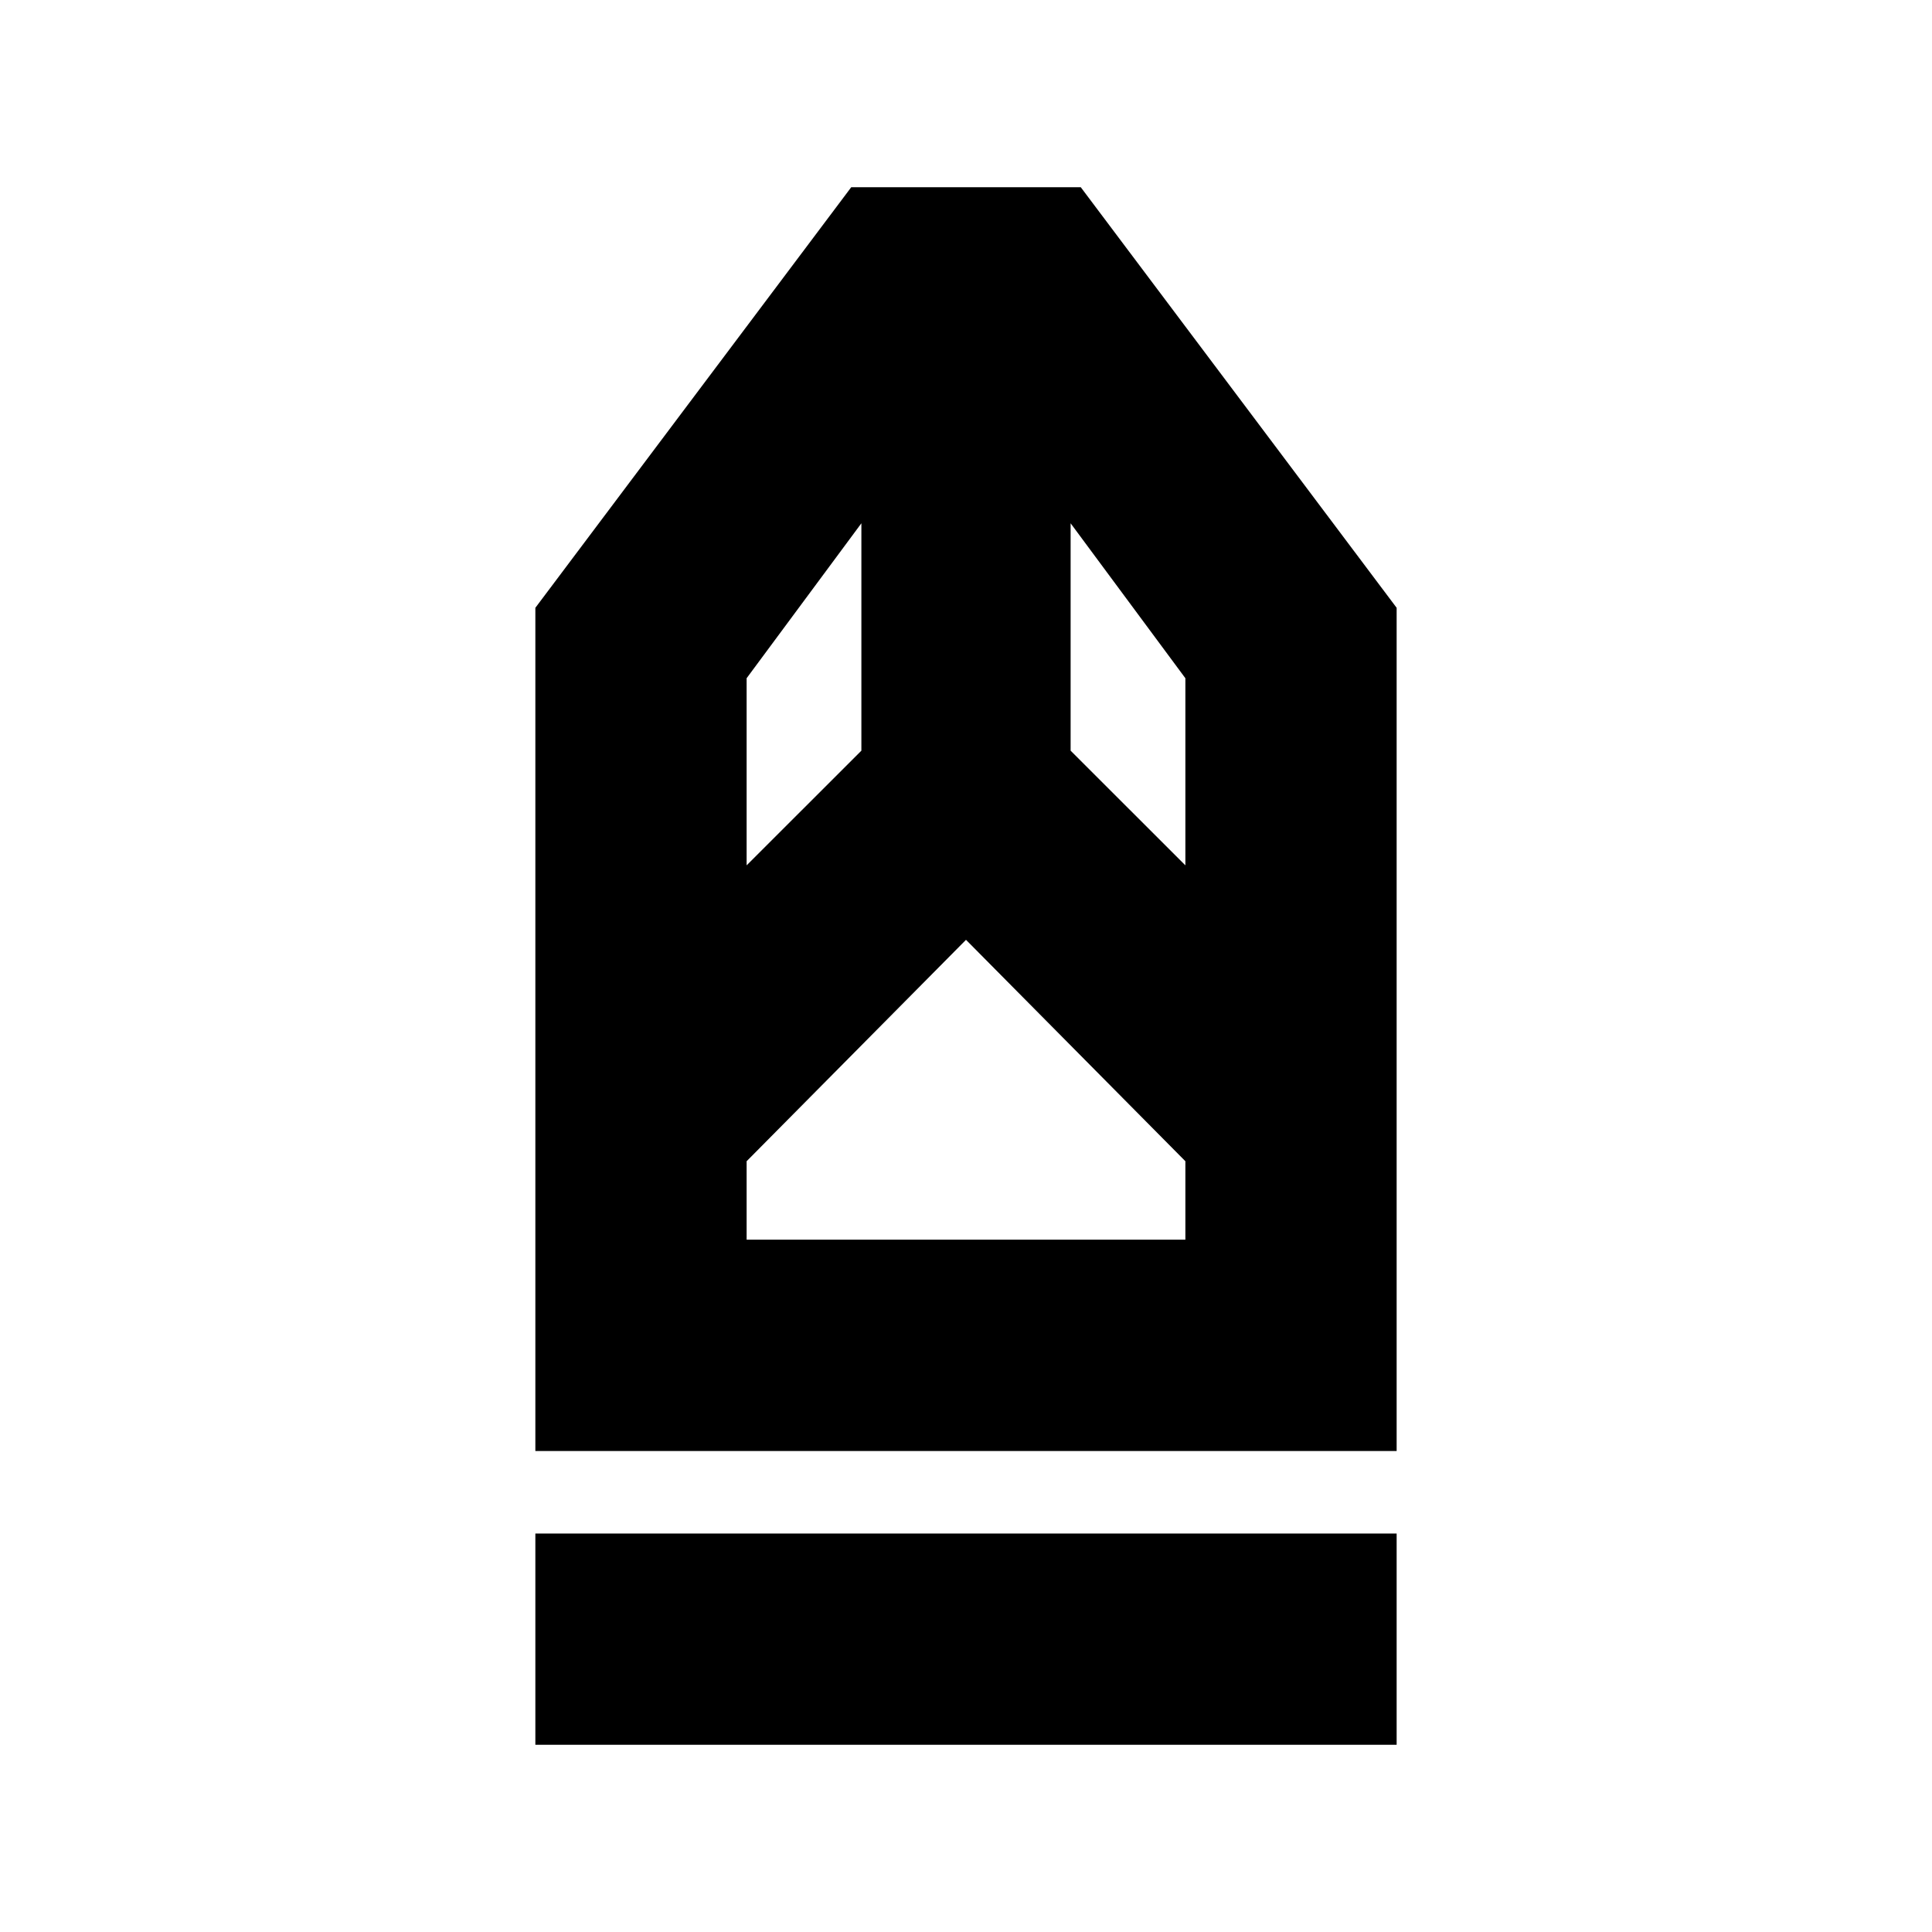 <svg xmlns="http://www.w3.org/2000/svg" height="20" width="20"><path d="M5.542 18.062v-2.187h8.916v2.187Zm0-3.041V6.292l3.27-4.354h2.376l3.27 4.354v8.729Zm2.187-2.188h4.542v-.812L10 9.729l-2.271 2.292Zm0-3.875 1.188-1.187V5.417L7.729 7.021Zm4.542 0V7.021l-1.188-1.604v2.354Zm0 3.875H7.729h4.542Z"/></svg>